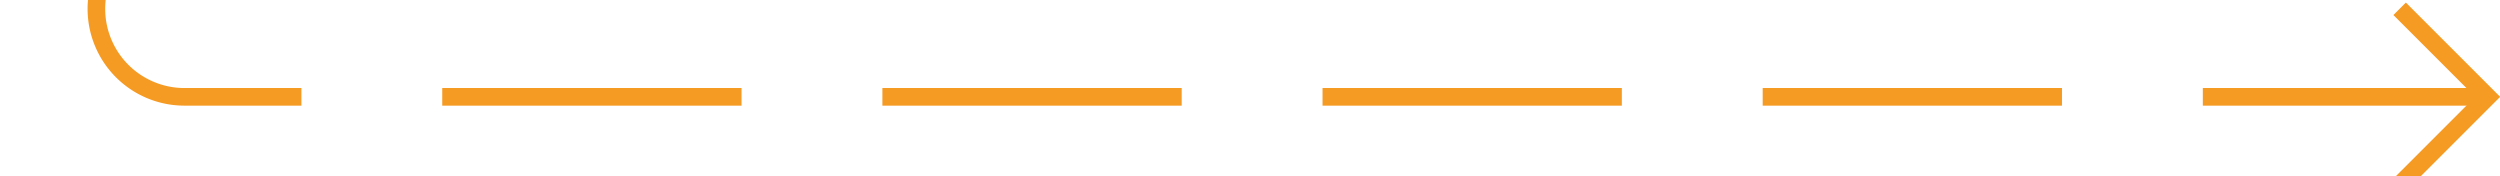 ﻿<?xml version="1.0" encoding="utf-8"?>
<svg version="1.1" xmlns:xlink="http://www.w3.org/1999/xlink" width="142px" height="10px" preserveAspectRatio="xMinYMid meet" viewBox="1220 2853  142 8" xmlns="http://www.w3.org/2000/svg">
  <path d="M 1225.5 2750  L 1225.5 2852  A 5 5 0 0 0 1230.5 2857.5 L 1361 2857.5  " stroke-width="1" stroke-dasharray="17,8" stroke="#f59a23" fill="none" />
  <path d="M 1355.946 2852.854  L 1360.593 2857.5  L 1355.946 2862.146  L 1356.654 2862.854  L 1361.654 2857.854  L 1362.007 2857.5  L 1361.654 2857.146  L 1356.654 2852.146  L 1355.946 2852.854  Z " fill-rule="nonzero" fill="#f59a23" stroke="none" />
</svg>